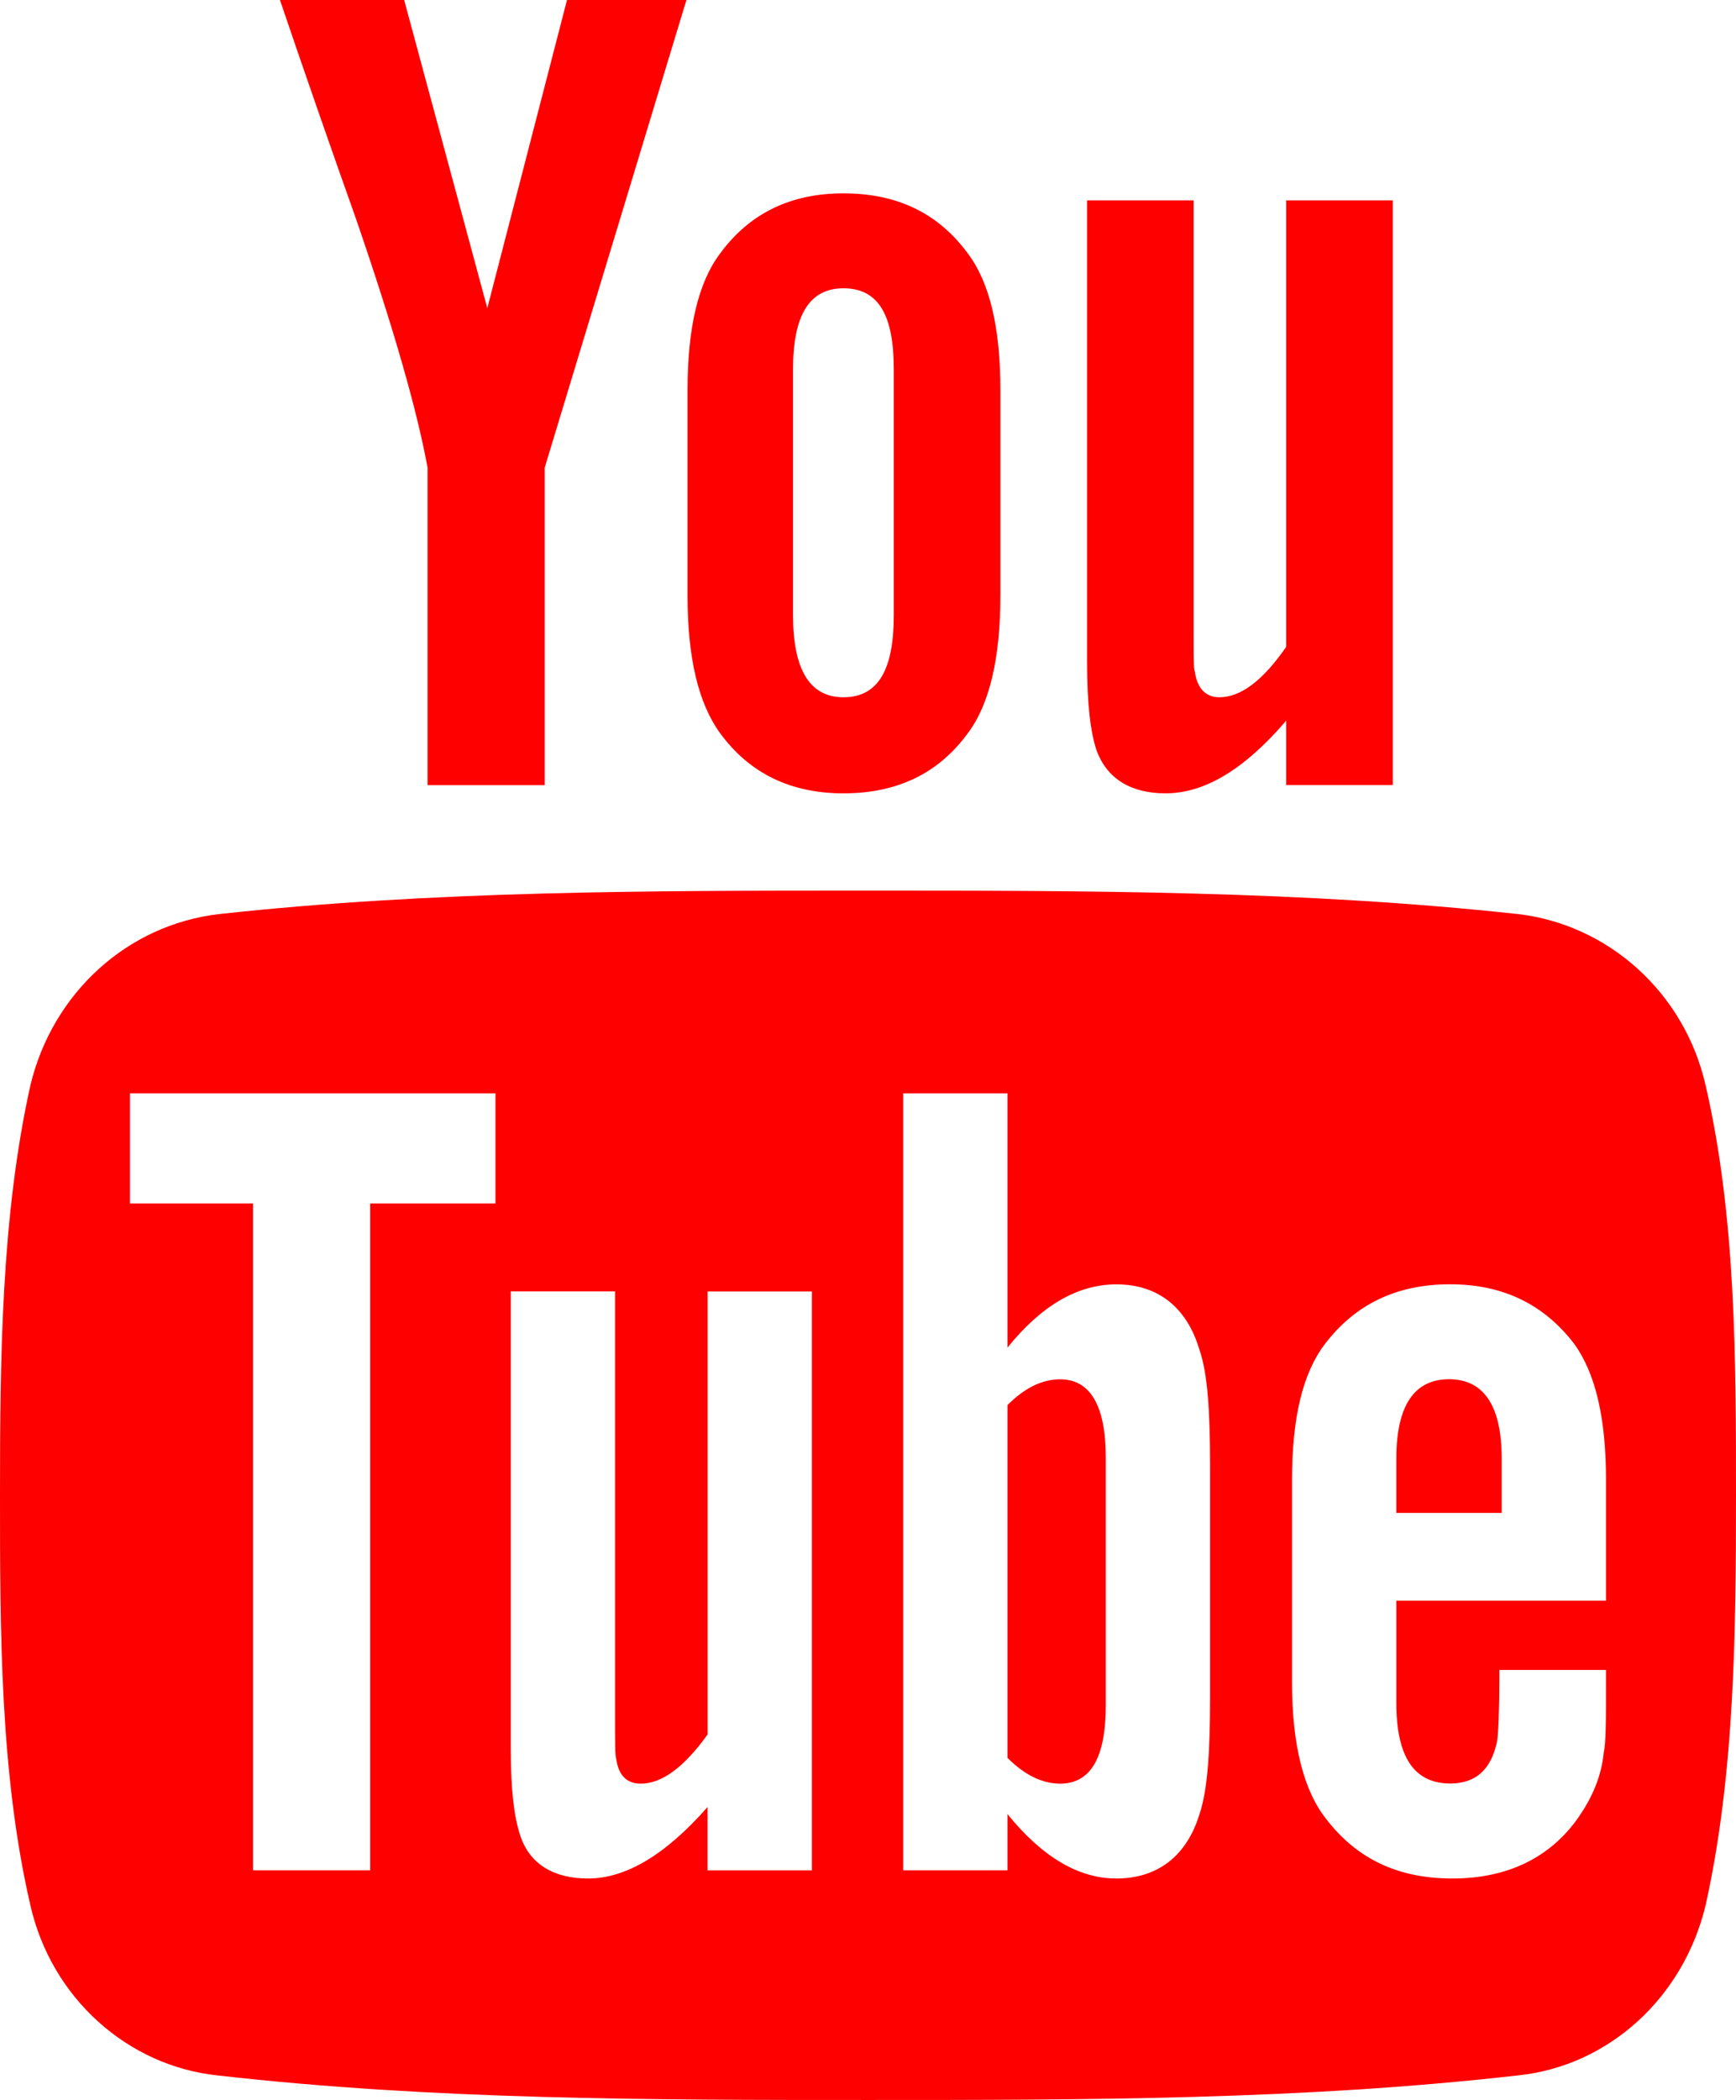 <svg  xmlns="http://www.w3.org/2000/svg" xmlns:xlink="http://www.w3.org/1999/xlink" x="0px" y="0px"
	 width="23.156px" height="28px" viewBox="0 0 23.156 28" enable-background="new 0 0 23.156 28" xml:space="preserve">
  <path fill="#FF0000" d="M14.75,19.438c0-0.688-0.203-1.047-0.609-1.047c-0.234,0-0.469,0.109-0.703,0.344v4.703
	c0.234,0.234,0.469,0.344,0.703,0.344c0.406,0,0.609-0.344,0.609-1.047V19.438z M20.031,19.453c0-0.703-0.234-1.063-0.703-1.063
	s-0.703,0.359-0.703,1.063v0.719h1.406V19.453z M4.938,16.047v8.891H3.375v-8.891H1.734v-1.469h4.875v1.469H4.938z M9.438,24.938
	v-0.844c-0.563,0.641-1.094,0.953-1.594,0.953c-0.453,0-0.781-0.188-0.906-0.578c-0.078-0.234-0.125-0.594-0.125-1.141v-6.109h1.391
	v5.688c0,0.328,0,0.5,0.016,0.547c0.031,0.219,0.141,0.328,0.328,0.328c0.281,0,0.578-0.219,0.891-0.656v-5.906h1.391v7.719H9.438z
	 M16.141,22.625c0,0.719-0.031,1.234-0.141,1.563c-0.172,0.563-0.563,0.859-1.109,0.859c-0.5,0-0.984-0.281-1.453-0.859v0.75h-1.391
	V14.578h1.391v3.391c0.453-0.563,0.938-0.844,1.453-0.844c0.547,0,0.938,0.297,1.109,0.875c0.109,0.313,0.141,0.828,0.141,1.547
	V22.625z M21.422,22.469c0,0.453,0,0.766-0.031,0.906c-0.031,0.313-0.156,0.594-0.328,0.844c-0.375,0.547-0.953,0.828-1.688,0.828
	s-1.281-0.266-1.688-0.797c-0.297-0.375-0.453-0.984-0.453-1.813v-2.703c0-0.828,0.141-1.422,0.438-1.813
	c0.406-0.531,0.953-0.797,1.672-0.797c0.703,0,1.25,0.266,1.656,0.797c0.281,0.391,0.422,0.984,0.422,1.813v1.609h-2.797v1.359
	c0,0.719,0.234,1.078,0.719,1.078c0.344,0,0.547-0.188,0.625-0.563C19.984,23.141,20,22.828,20,22.266h1.422V22.469z M11.922,8.203
	c0,0.719-0.203,1.094-0.672,1.094c-0.453,0-0.672-0.375-0.672-1.094V4.922c0-0.719,0.219-1.078,0.672-1.078
	c0.469,0,0.672,0.359,0.672,1.078V8.203z M23.156,19.938c0-1.813,0-3.719-0.406-5.469c-0.281-1.234-1.297-2.141-2.5-2.281
	c-2.875-0.313-5.781-0.313-8.672-0.313s-5.797,0-8.656,0.313c-1.219,0.141-2.219,1.047-2.516,2.281C0.016,16.219,0,18.125,0,19.938
	l0,0c0,1.797,0,3.719,0.406,5.469c0.281,1.234,1.297,2.141,2.5,2.266C5.781,28,8.688,28,11.578,28s5.797,0,8.672-0.328
	c1.203-0.125,2.203-1.031,2.5-2.266C23.141,23.656,23.156,21.734,23.156,19.938z M7.563,0L6.5,4.109L5.391,0H3.734
	C4.063,0.969,4.406,1.953,4.75,2.922c0.5,1.453,0.813,2.547,0.953,3.313v4.234h1.563V6.234L9.156,0H7.563z M13.344,5.203
	c0-0.828-0.141-1.438-0.438-1.828c-0.391-0.531-0.938-0.797-1.656-0.797c-0.703,0-1.25,0.266-1.641,0.797
	c-0.297,0.391-0.438,1-0.438,1.828v2.734c0,0.828,0.141,1.438,0.438,1.844c0.391,0.531,0.938,0.797,1.641,0.797
	c0.719,0,1.266-0.266,1.656-0.797c0.297-0.391,0.438-1.016,0.438-1.844V5.203z M18.578,2.672h-1.422v5.953
	c-0.313,0.453-0.609,0.672-0.891,0.672c-0.188,0-0.297-0.125-0.328-0.344c-0.016-0.031-0.016-0.219-0.016-0.547V2.672H14.5v6.156
	c0,0.563,0.047,0.938,0.125,1.172c0.141,0.391,0.469,0.578,0.922,0.578c0.516,0,1.047-0.313,1.609-0.969v0.859h1.422V2.672z"/>
</svg>
